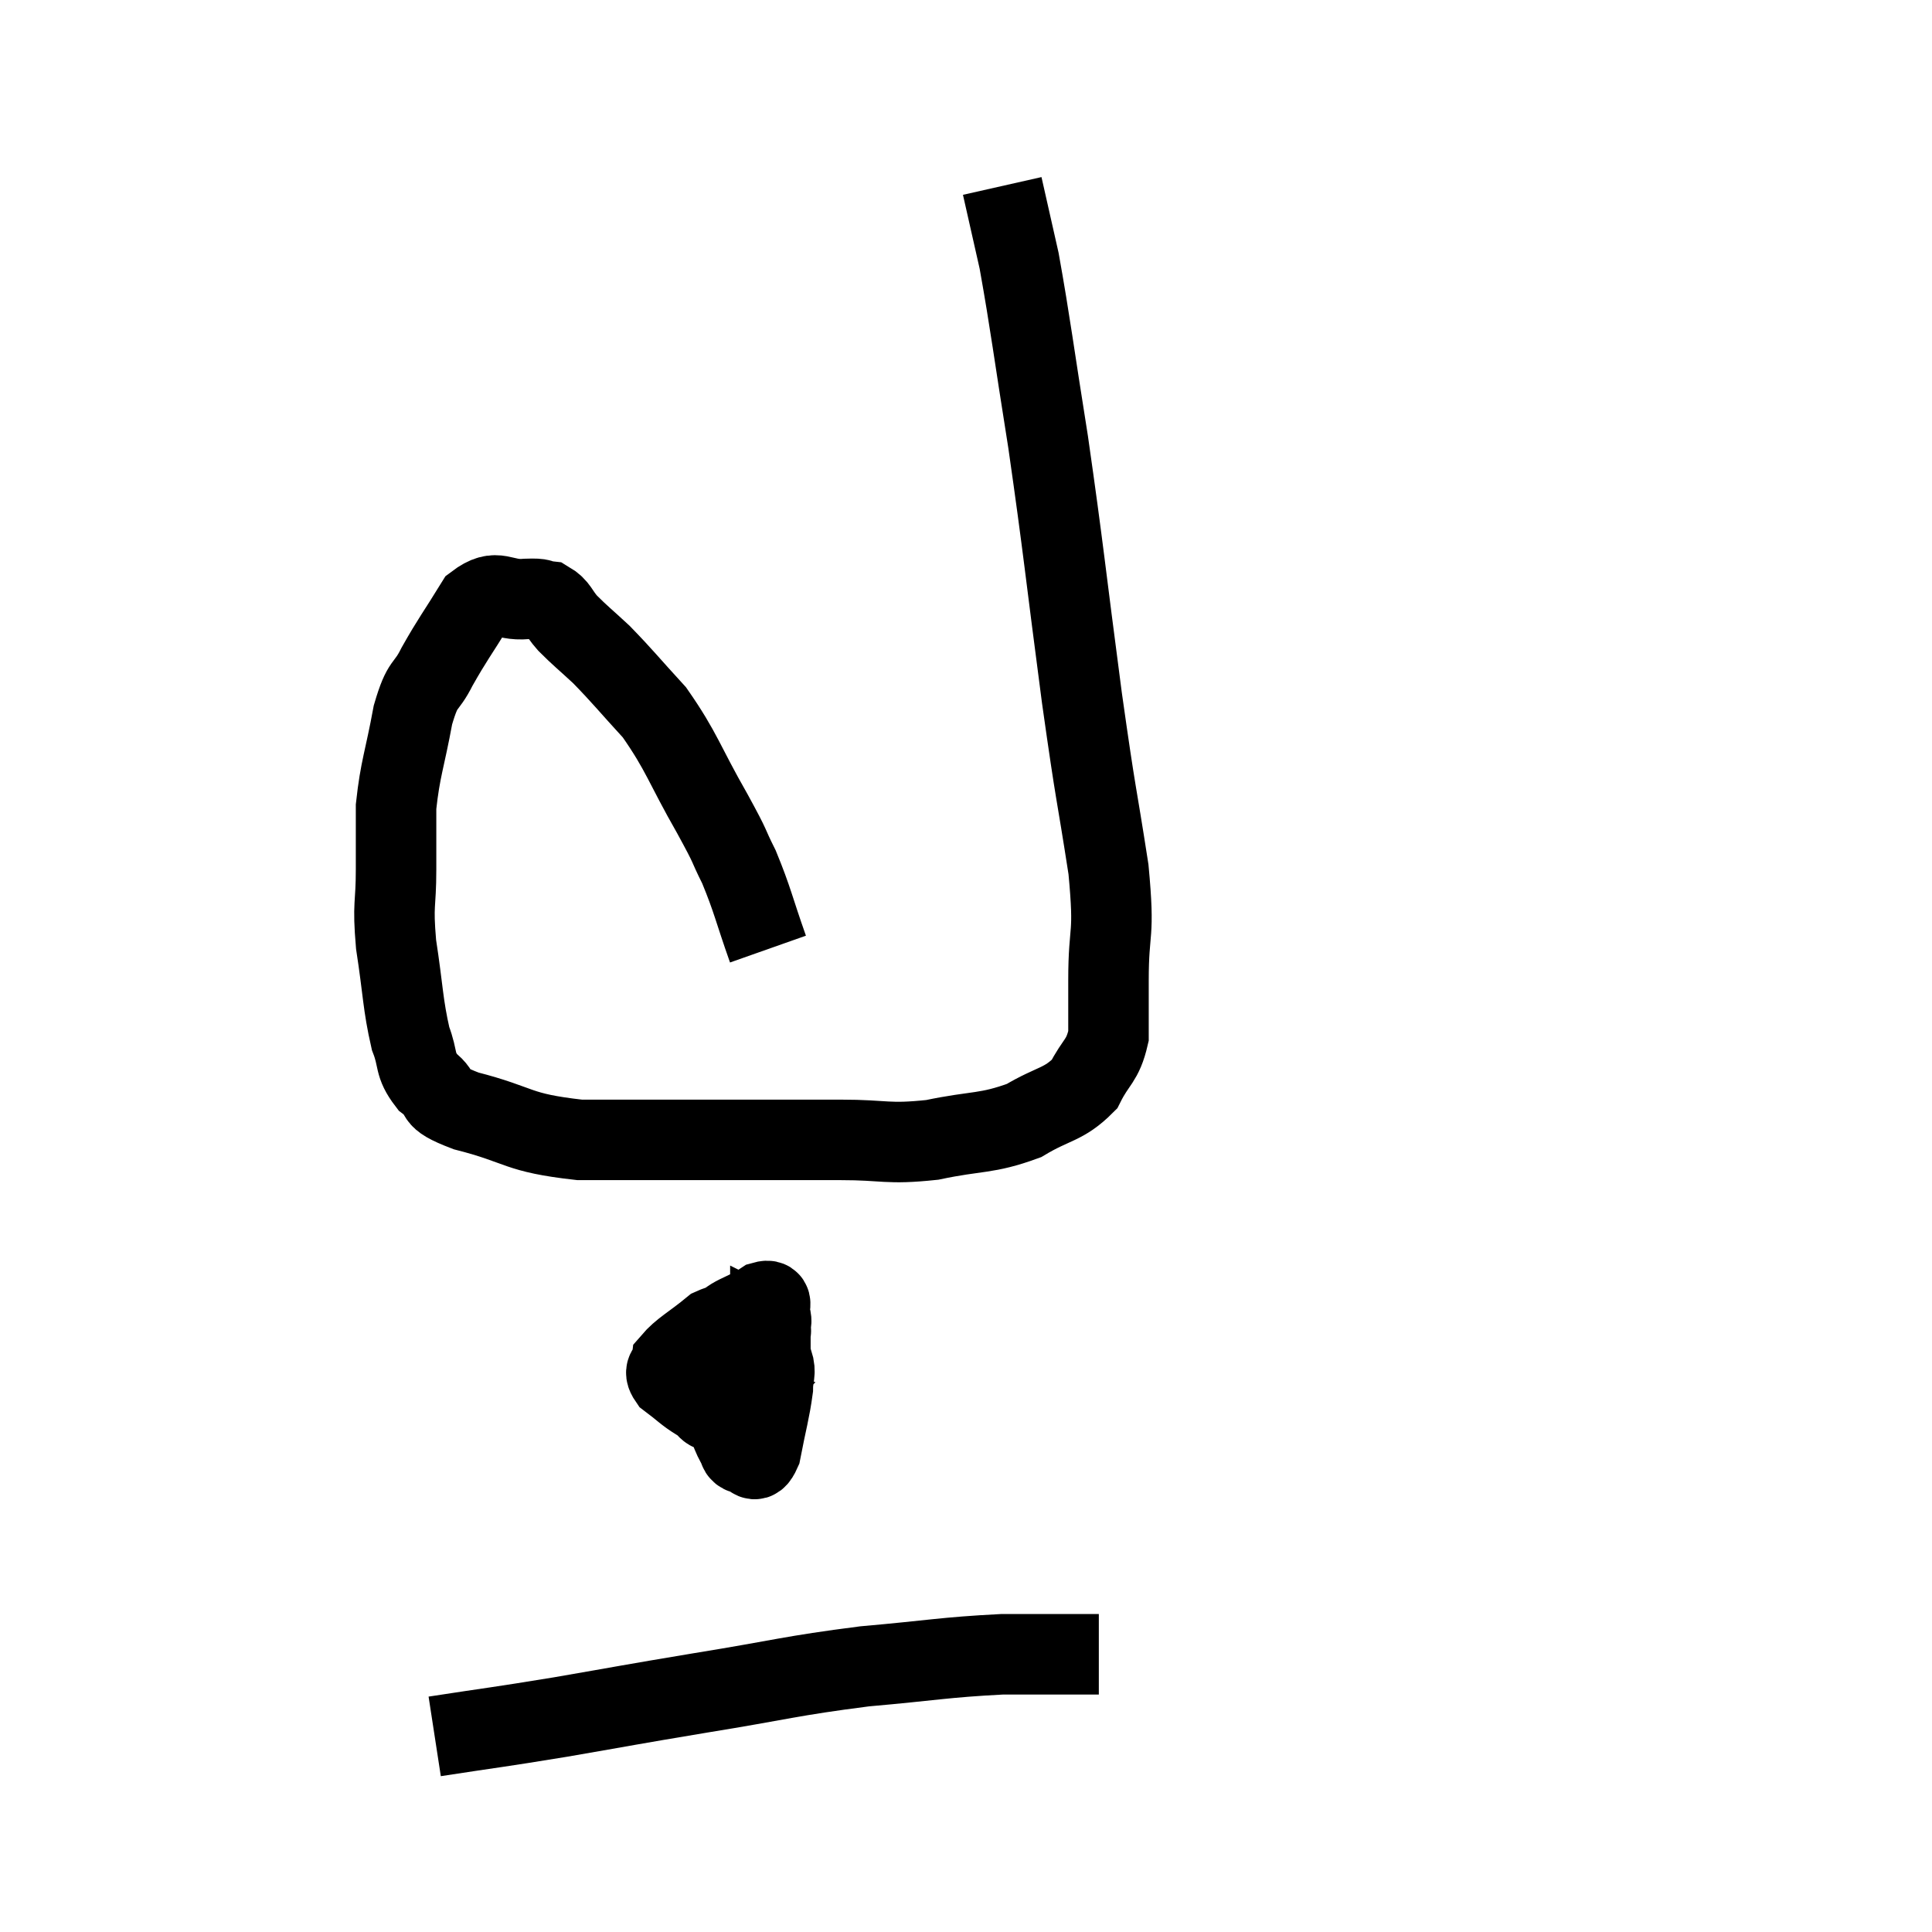 <svg width="48" height="48" viewBox="0 0 48 48" xmlns="http://www.w3.org/2000/svg"><path d="M 19.08 23.58 C 18.72 22.56, 18.705 22.38, 18.36 21.54 C 18.03 20.88, 18.225 21.18, 17.7 20.22 C 16.98 18.96, 16.95 18.69, 16.26 17.7 C 15.6 16.98, 15.48 16.815, 14.94 16.26 C 14.52 15.87, 14.43 15.81, 14.1 15.48 C 13.86 15.21, 13.875 15.09, 13.62 14.94 C 13.35 14.91, 13.53 14.865, 13.08 14.88 C 12.45 14.94, 12.375 14.58, 11.82 15 C 11.34 15.78, 11.25 15.87, 10.86 16.56 C 10.56 17.16, 10.515 16.89, 10.26 17.76 C 10.05 18.9, 9.945 19.08, 9.84 20.04 C 9.84 20.82, 9.84 20.745, 9.84 21.6 C 9.84 22.53, 9.75 22.41, 9.84 23.46 C 10.02 24.63, 10.005 24.945, 10.2 25.8 C 10.41 26.34, 10.275 26.43, 10.62 26.88 C 11.1 27.24, 10.635 27.24, 11.58 27.6 C 12.99 27.96, 12.795 28.14, 14.4 28.32 C 16.2 28.32, 16.38 28.32, 18 28.32 C 19.44 28.32, 19.59 28.32, 20.88 28.32 C 22.02 28.32, 22.02 28.44, 23.16 28.32 C 24.3 28.08, 24.495 28.185, 25.44 27.84 C 26.19 27.39, 26.415 27.465, 26.94 26.94 C 27.24 26.34, 27.39 26.385, 27.54 25.74 C 27.54 25.05, 27.54 25.395, 27.54 24.36 C 27.54 22.98, 27.705 23.355, 27.54 21.6 C 27.21 19.47, 27.255 19.995, 26.88 17.34 C 26.46 14.16, 26.43 13.695, 26.04 10.98 C 25.68 8.73, 25.605 8.07, 25.32 6.48 C 25.11 5.55, 25.005 5.085, 24.9 4.62 C 24.9 4.62, 24.9 4.62, 24.9 4.62 C 24.9 4.62, 24.9 4.62, 24.9 4.62 L 24.9 4.62" fill="none" stroke="black" stroke-width="2"></path><path d="M 17.82 33.6 C 17.76 33.72, 17.73 33.705, 17.7 33.84 C 17.7 33.99, 17.61 33.96, 17.7 34.14 C 17.88 34.35, 17.88 34.41, 18.06 34.56 C 18.24 34.65, 18.21 34.83, 18.42 34.74 C 18.66 34.47, 18.78 34.545, 18.9 34.2 C 18.9 33.78, 18.99 33.66, 18.9 33.36 C 18.72 33.18, 18.84 33.09, 18.54 33 C 18.12 33, 18.165 32.79, 17.7 33 C 17.19 33.42, 16.95 33.525, 16.68 33.84 C 16.65 34.05, 16.455 34.02, 16.62 34.26 C 16.98 34.53, 17.025 34.605, 17.34 34.8 C 17.61 34.92, 17.535 35.13, 17.88 35.04 C 18.3 34.74, 18.405 34.95, 18.72 34.44 C 18.93 33.72, 19.035 33.435, 19.14 33 C 19.14 32.85, 19.185 32.865, 19.14 32.7 C 19.05 32.52, 19.275 32.25, 18.96 32.34 C 18.42 32.7, 18.15 32.655, 17.88 33.06 C 17.88 33.51, 17.775 33.54, 17.88 33.96 C 18.09 34.35, 18.15 34.53, 18.3 34.74 C 18.39 34.77, 18.435 34.785, 18.48 34.8 C 18.48 34.8, 18.315 34.98, 18.48 34.8 C 18.81 34.44, 18.975 34.515, 19.14 34.08 C 19.14 33.57, 19.14 33.315, 19.14 33.06 C 19.14 33.06, 19.17 33.075, 19.14 33.06 C 19.08 33.03, 19.17 32.775, 19.02 33 C 18.78 33.48, 18.78 33.375, 18.54 33.96 C 18.3 34.65, 18.12 34.86, 18.06 35.34 C 18.18 35.61, 18.195 35.685, 18.3 35.88 C 18.39 36, 18.33 36.075, 18.48 36.12 C 18.69 36.09, 18.72 36.465, 18.9 36.06 C 19.05 35.28, 19.125 35.055, 19.2 34.5 C 19.2 34.17, 19.29 34.125, 19.2 33.84 C 19.02 33.6, 19.2 33.48, 18.84 33.36 L 17.76 33.36" fill="none" stroke="black" stroke-width="2"></path><path d="M 10.8 43.14 C 12.36 42.9, 12.27 42.93, 13.92 42.66 C 15.66 42.36, 15.51 42.375, 17.4 42.06 C 19.44 41.73, 19.605 41.64, 21.48 41.4 C 23.19 41.25, 23.445 41.175, 24.9 41.1 C 26.1 41.1, 26.7 41.1, 27.3 41.1 C 27.3 41.1, 27.3 41.1, 27.3 41.1 L 27.3 41.1" fill="none" stroke="black" stroke-width="2"></path></svg>